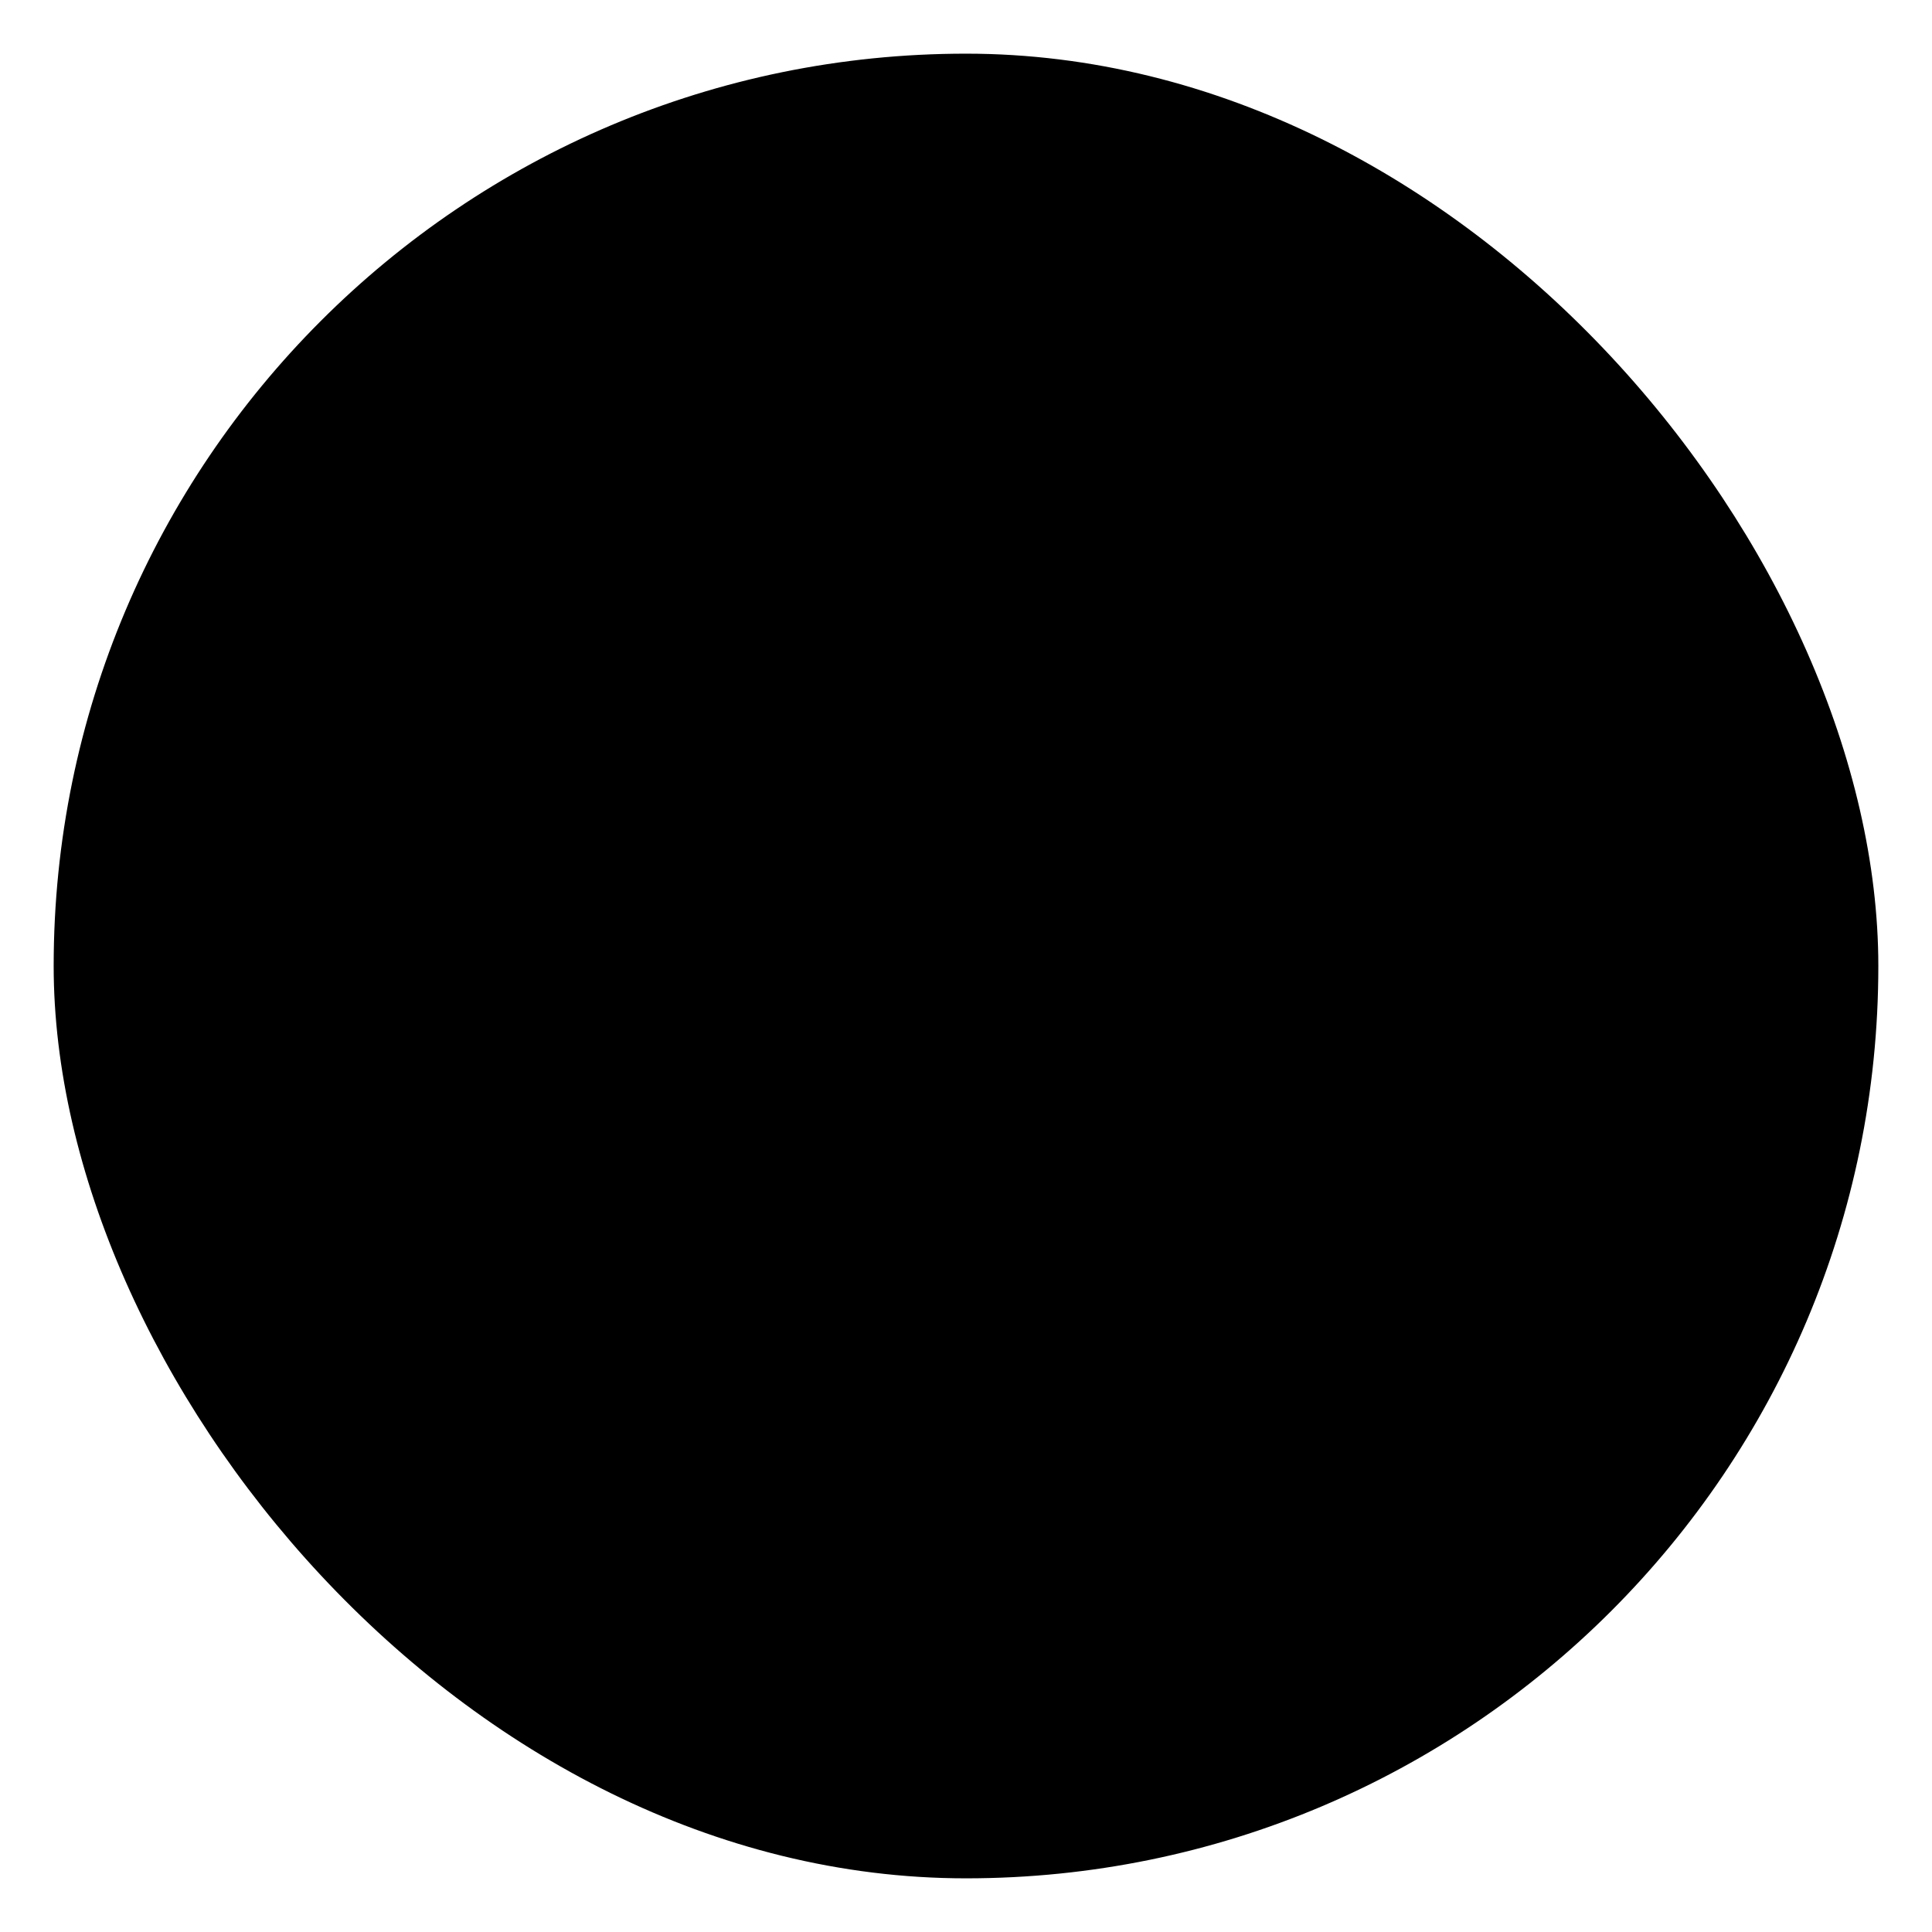 <svg viewBox="0 0 18 18" fill="none" xmlns="http://www.w3.org/2000/svg">
  <rect x="0.5" y="0.5" width="17" height="17" rx="8.5" fill="currentColor"/>
  <path d="M12.022 9.003H9V4.47" stroke-width="2" stroke-linecap="round" stroke-linejoin="round"/>
</svg>
